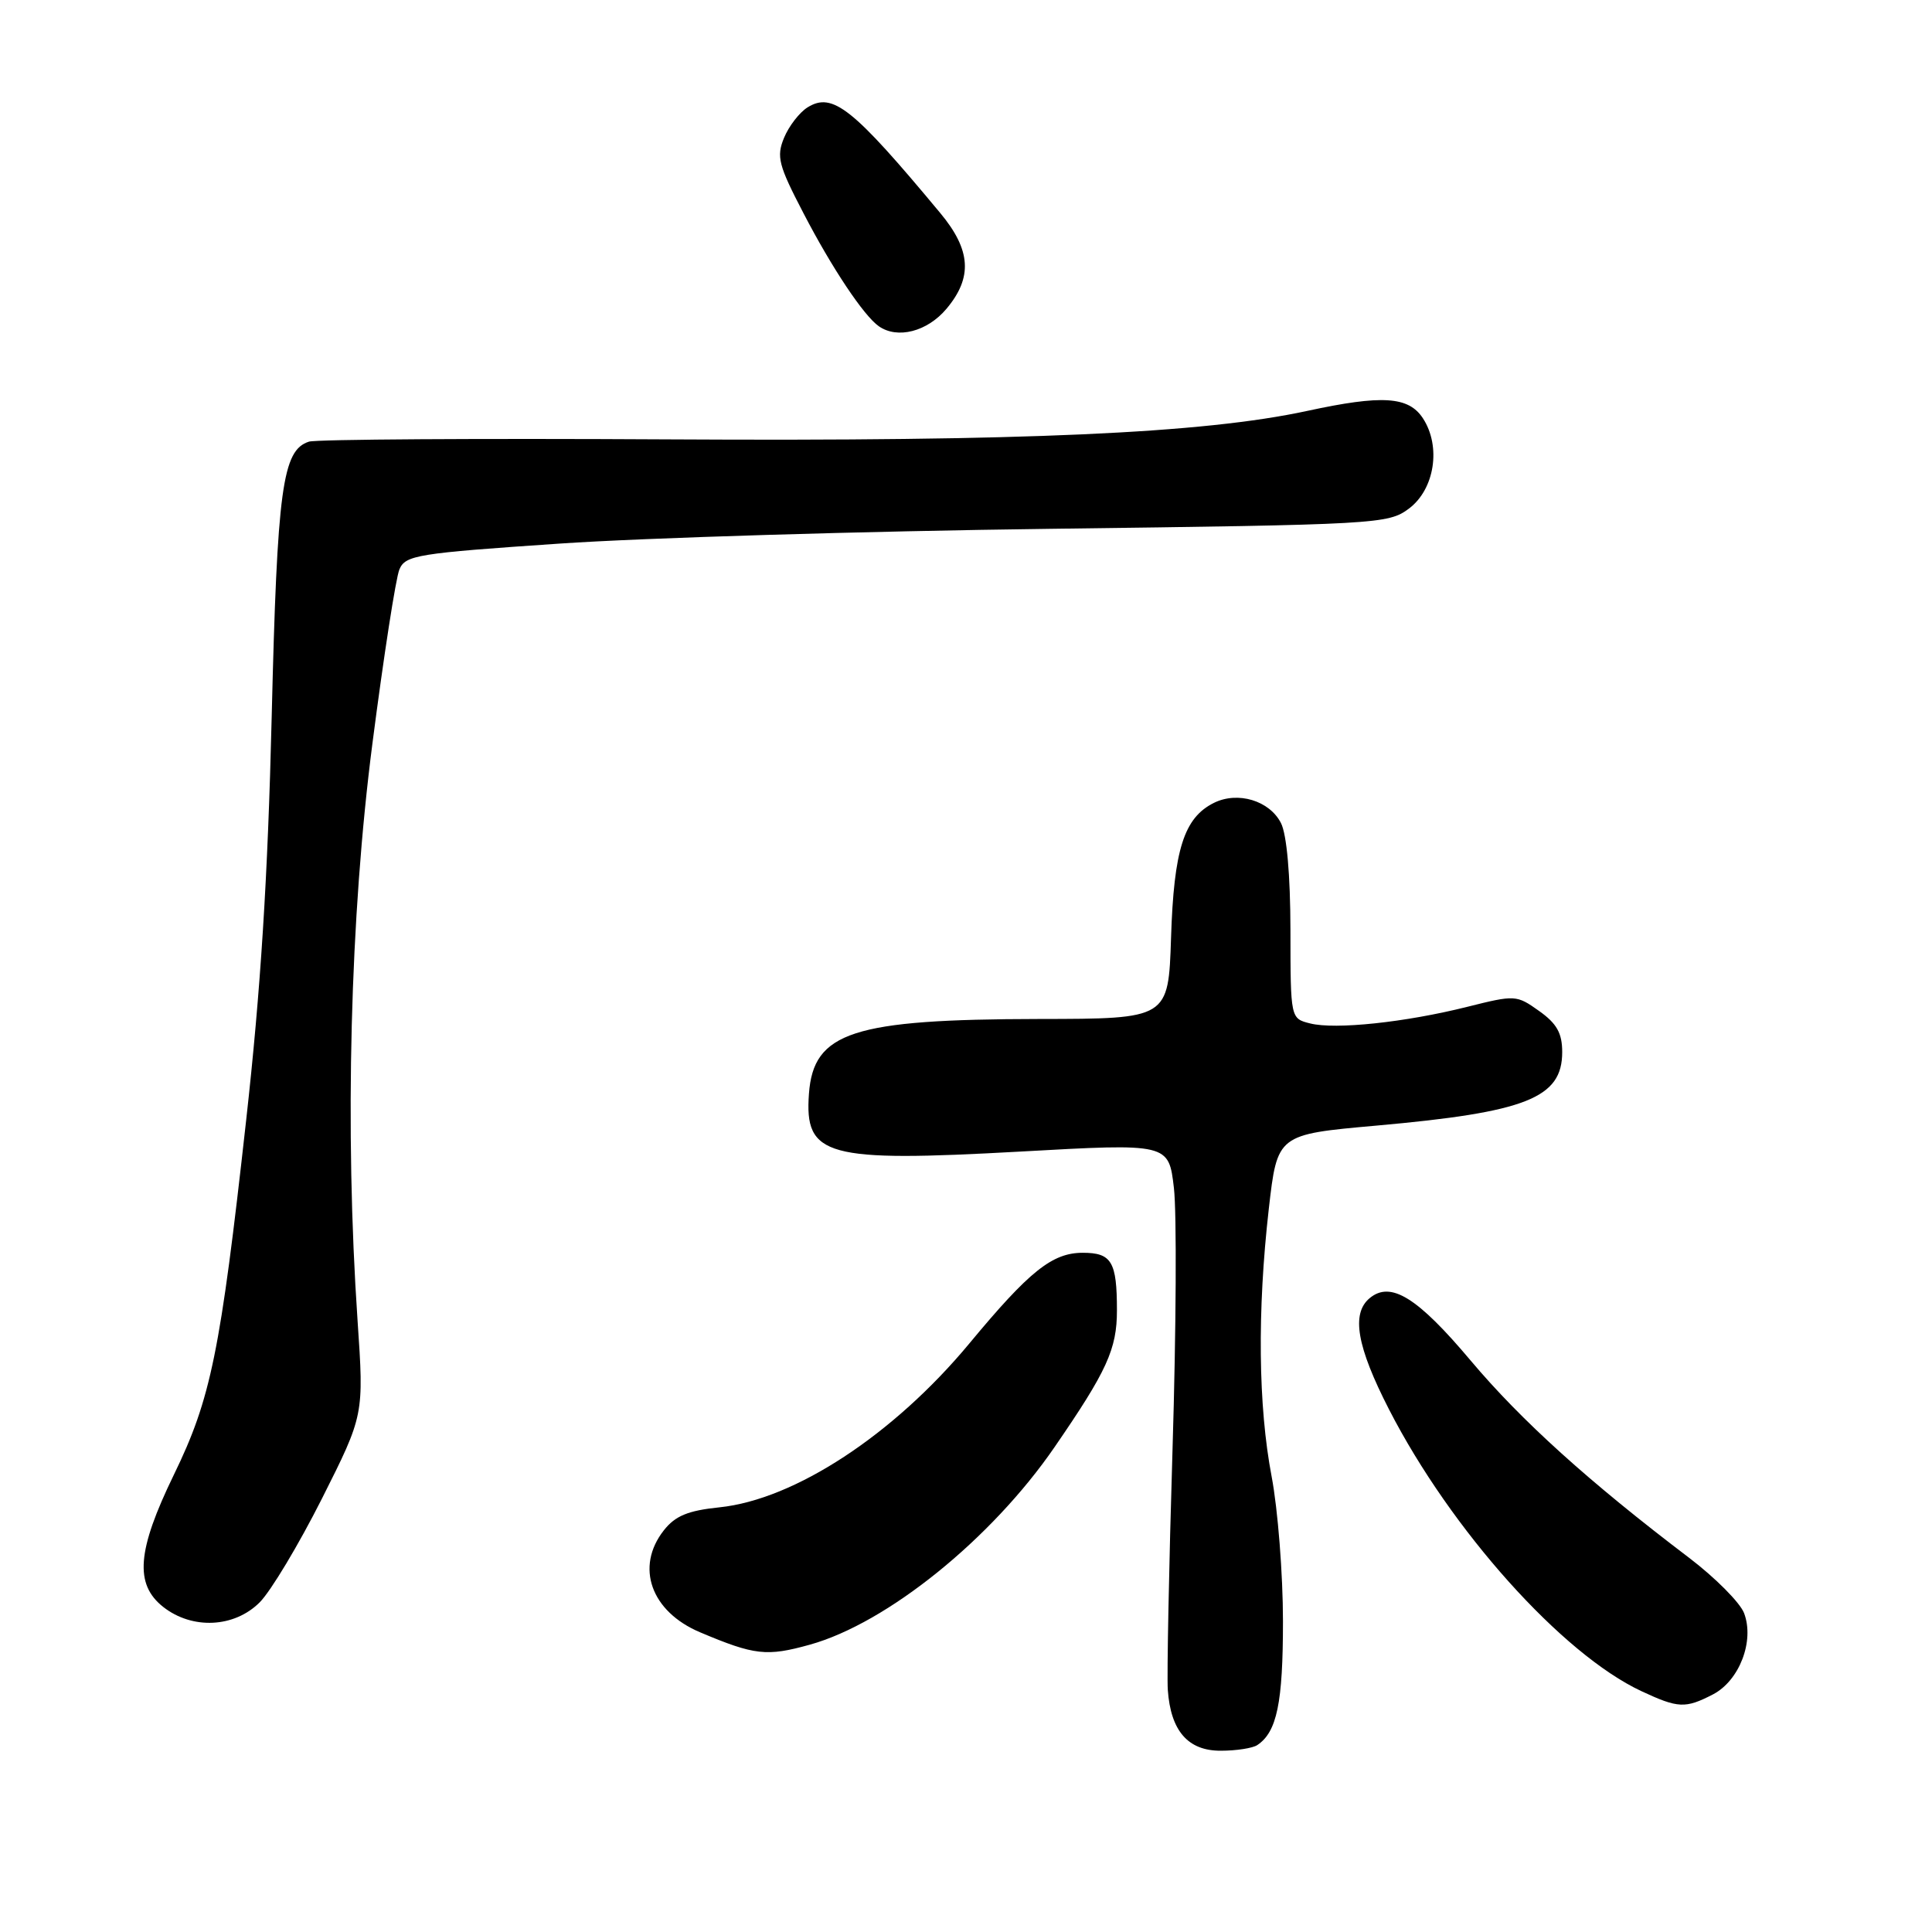 <?xml version="1.0" encoding="UTF-8" standalone="no"?>
<!DOCTYPE svg PUBLIC "-//W3C//DTD SVG 1.1//EN" "http://www.w3.org/Graphics/SVG/1.1/DTD/svg11.dtd" >
<svg xmlns="http://www.w3.org/2000/svg" xmlns:xlink="http://www.w3.org/1999/xlink" version="1.1" viewBox="0 0 256 256">
 <g >
 <path fill="currentColor"
d=" M 166.60 231.23 C 169.20 229.50 170.00 225.63 170.00 214.82 C 170.00 208.59 169.32 199.97 168.50 195.66 C 166.72 186.34 166.58 173.75 168.12 160.20 C 169.25 150.32 169.25 150.32 182.37 149.15 C 202.23 147.38 207.00 145.50 207.00 139.41 C 207.00 136.90 206.29 135.63 203.94 133.96 C 200.95 131.83 200.76 131.82 194.42 133.41 C 186.20 135.47 176.94 136.45 173.60 135.61 C 171.00 134.96 171.00 134.96 170.99 123.23 C 170.98 115.93 170.50 110.58 169.74 109.07 C 168.22 106.08 164.01 104.81 160.84 106.39 C 156.88 108.36 155.54 112.60 155.17 124.25 C 154.82 135.00 154.82 135.00 137.66 135.02 C 112.99 135.06 107.79 136.75 107.19 144.92 C 106.58 153.24 109.44 154.02 135.18 152.59 C 154.86 151.49 154.86 151.49 155.55 157.42 C 155.93 160.68 155.85 176.21 155.37 191.92 C 154.89 207.64 154.61 222.03 154.74 223.91 C 155.12 229.36 157.42 232.00 161.77 231.98 C 163.82 231.98 166.00 231.64 166.60 231.23 Z  M 226.97 224.52 C 230.48 222.70 232.50 217.44 231.10 213.75 C 230.57 212.36 227.29 209.06 223.82 206.42 C 210.56 196.36 201.59 188.26 194.87 180.28 C 187.81 171.89 184.27 169.70 181.49 172.01 C 179.02 174.06 179.78 178.42 184.05 186.75 C 192.25 202.73 206.97 219.17 217.50 224.09 C 222.37 226.36 223.31 226.41 226.97 224.52 Z  M 107.30 217.93 C 117.52 215.09 131.35 203.94 139.72 191.77 C 146.67 181.67 148.00 178.77 148.00 173.63 C 148.00 167.18 147.30 166.00 143.47 166.00 C 139.43 166.00 136.40 168.42 128.44 178.02 C 118.40 190.11 105.30 198.70 95.32 199.73 C 91.15 200.16 89.47 200.86 87.96 202.78 C 84.15 207.63 86.25 213.54 92.77 216.29 C 99.99 219.34 101.59 219.52 107.30 217.93 Z  M 34.41 212.32 C 35.88 210.85 39.59 204.66 42.66 198.57 C 48.23 187.50 48.23 187.50 47.38 175.00 C 45.66 149.74 46.39 121.35 49.35 98.50 C 50.84 86.95 52.45 76.58 52.92 75.46 C 53.71 73.56 55.26 73.31 74.13 72.03 C 85.34 71.26 114.61 70.38 139.18 70.07 C 182.54 69.52 183.94 69.44 186.68 67.40 C 190.10 64.85 190.99 59.16 188.54 55.42 C 186.64 52.52 183.14 52.30 173.20 54.45 C 159.41 57.43 135.71 58.49 88.61 58.22 C 63.36 58.08 41.91 58.21 40.94 58.52 C 37.42 59.64 36.73 64.68 36.00 95.00 C 35.49 116.24 34.54 131.22 32.61 148.50 C 29.19 179.26 27.95 185.32 23.03 195.43 C 18.16 205.45 17.80 209.91 21.63 212.93 C 25.48 215.95 31.04 215.69 34.41 212.32 Z  M 125.41 40.92 C 128.90 36.77 128.67 33.13 124.59 28.23 C 112.99 14.28 110.32 12.16 107.00 14.23 C 105.93 14.90 104.53 16.71 103.89 18.26 C 102.86 20.76 103.14 21.87 106.48 28.28 C 110.22 35.49 114.46 41.85 116.45 43.23 C 118.92 44.96 122.87 43.94 125.41 40.92 Z "/>
</g>
</svg>